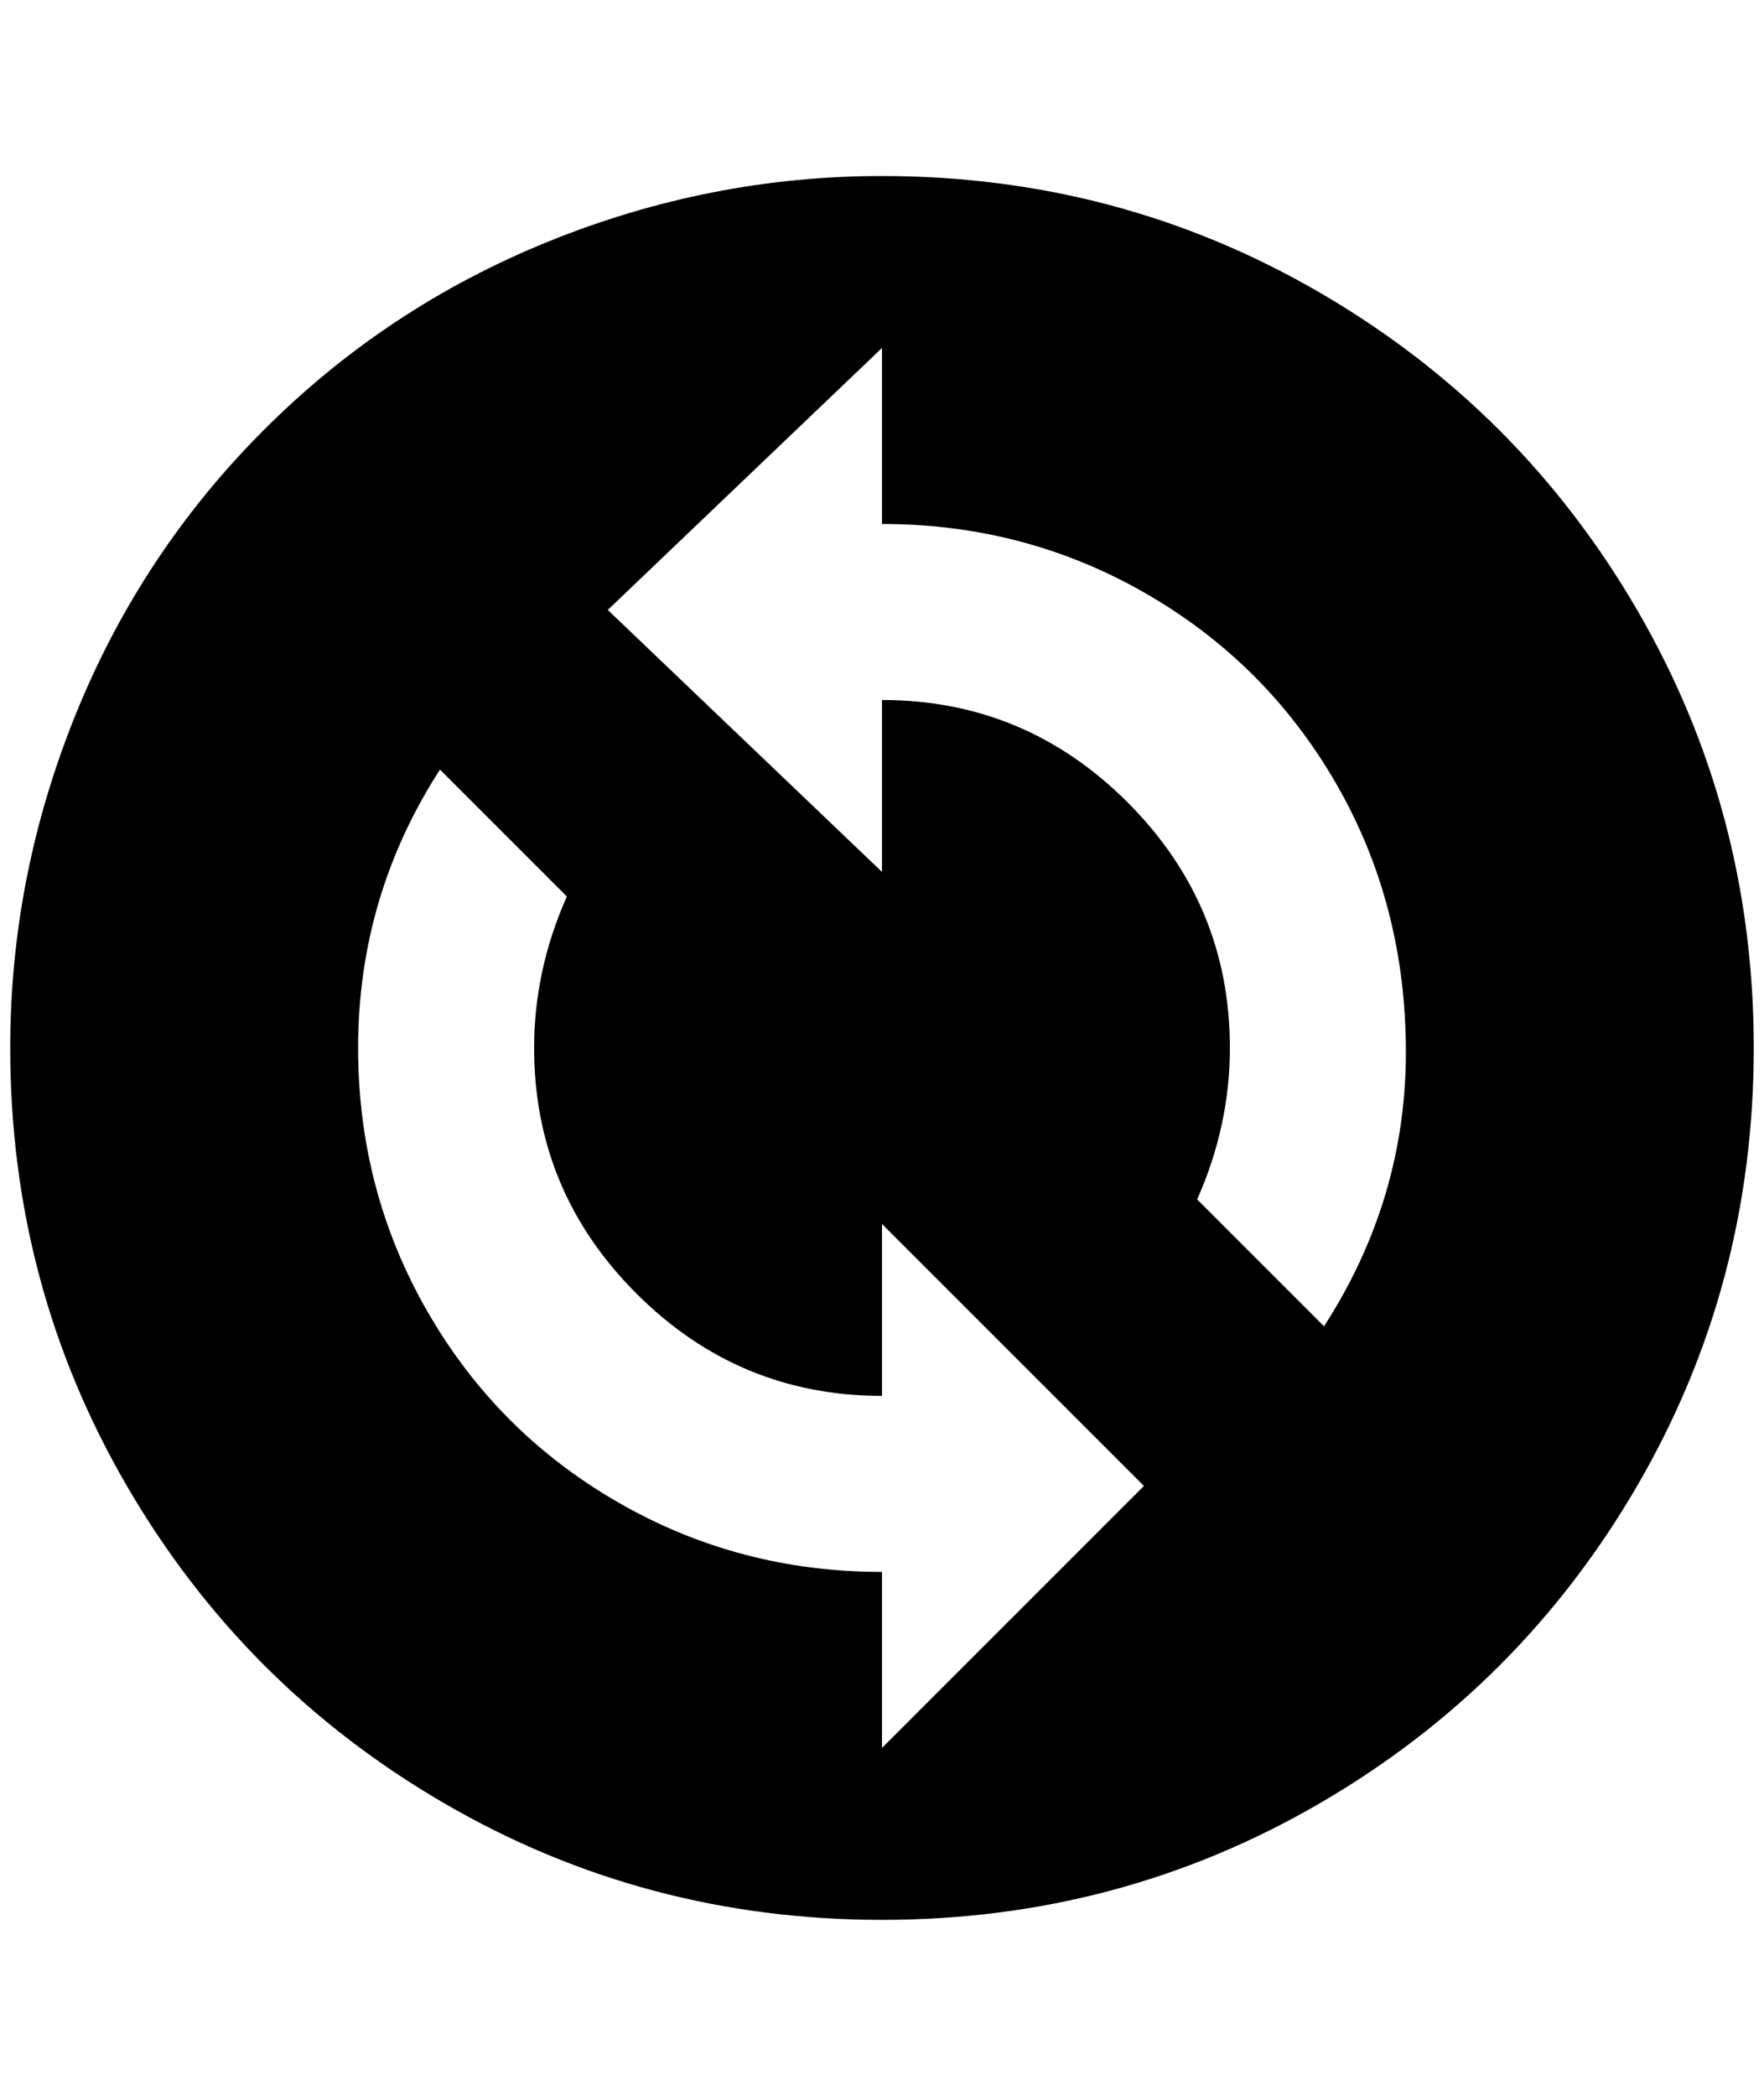 <?xml version="1.0" standalone="no"?>
<!DOCTYPE svg PUBLIC "-//W3C//DTD SVG 1.1//EN" "http://www.w3.org/Graphics/SVG/1.1/DTD/svg11.dtd" >
<svg xmlns="http://www.w3.org/2000/svg" xmlns:xlink="http://www.w3.org/1999/xlink" version="1.1" viewBox="-10 0 1724 2048">
   <path fill="currentColor"
d="M0 1024q0 232 114 428t310 310t428 114t428 -114t310 -310t114 -428t-114 -428t-310 -310t-428 -114q-168 0 -326 64t-278 184t-184 278t-64 326zM1160 1172q32 -72 32 -148q0 -140 -100 -240t-240 -100v168l-268 -256l268 -256v172q140 0 258 68t186 186t68 262t-80 268
zM340 1024q0 -148 80 -272l124 124q-32 72 -32 148q0 140 100 240t240 100v-168l256 256l-256 256v-172q-140 0 -258 -68t-186 -186t-68 -258z" />
</svg>
